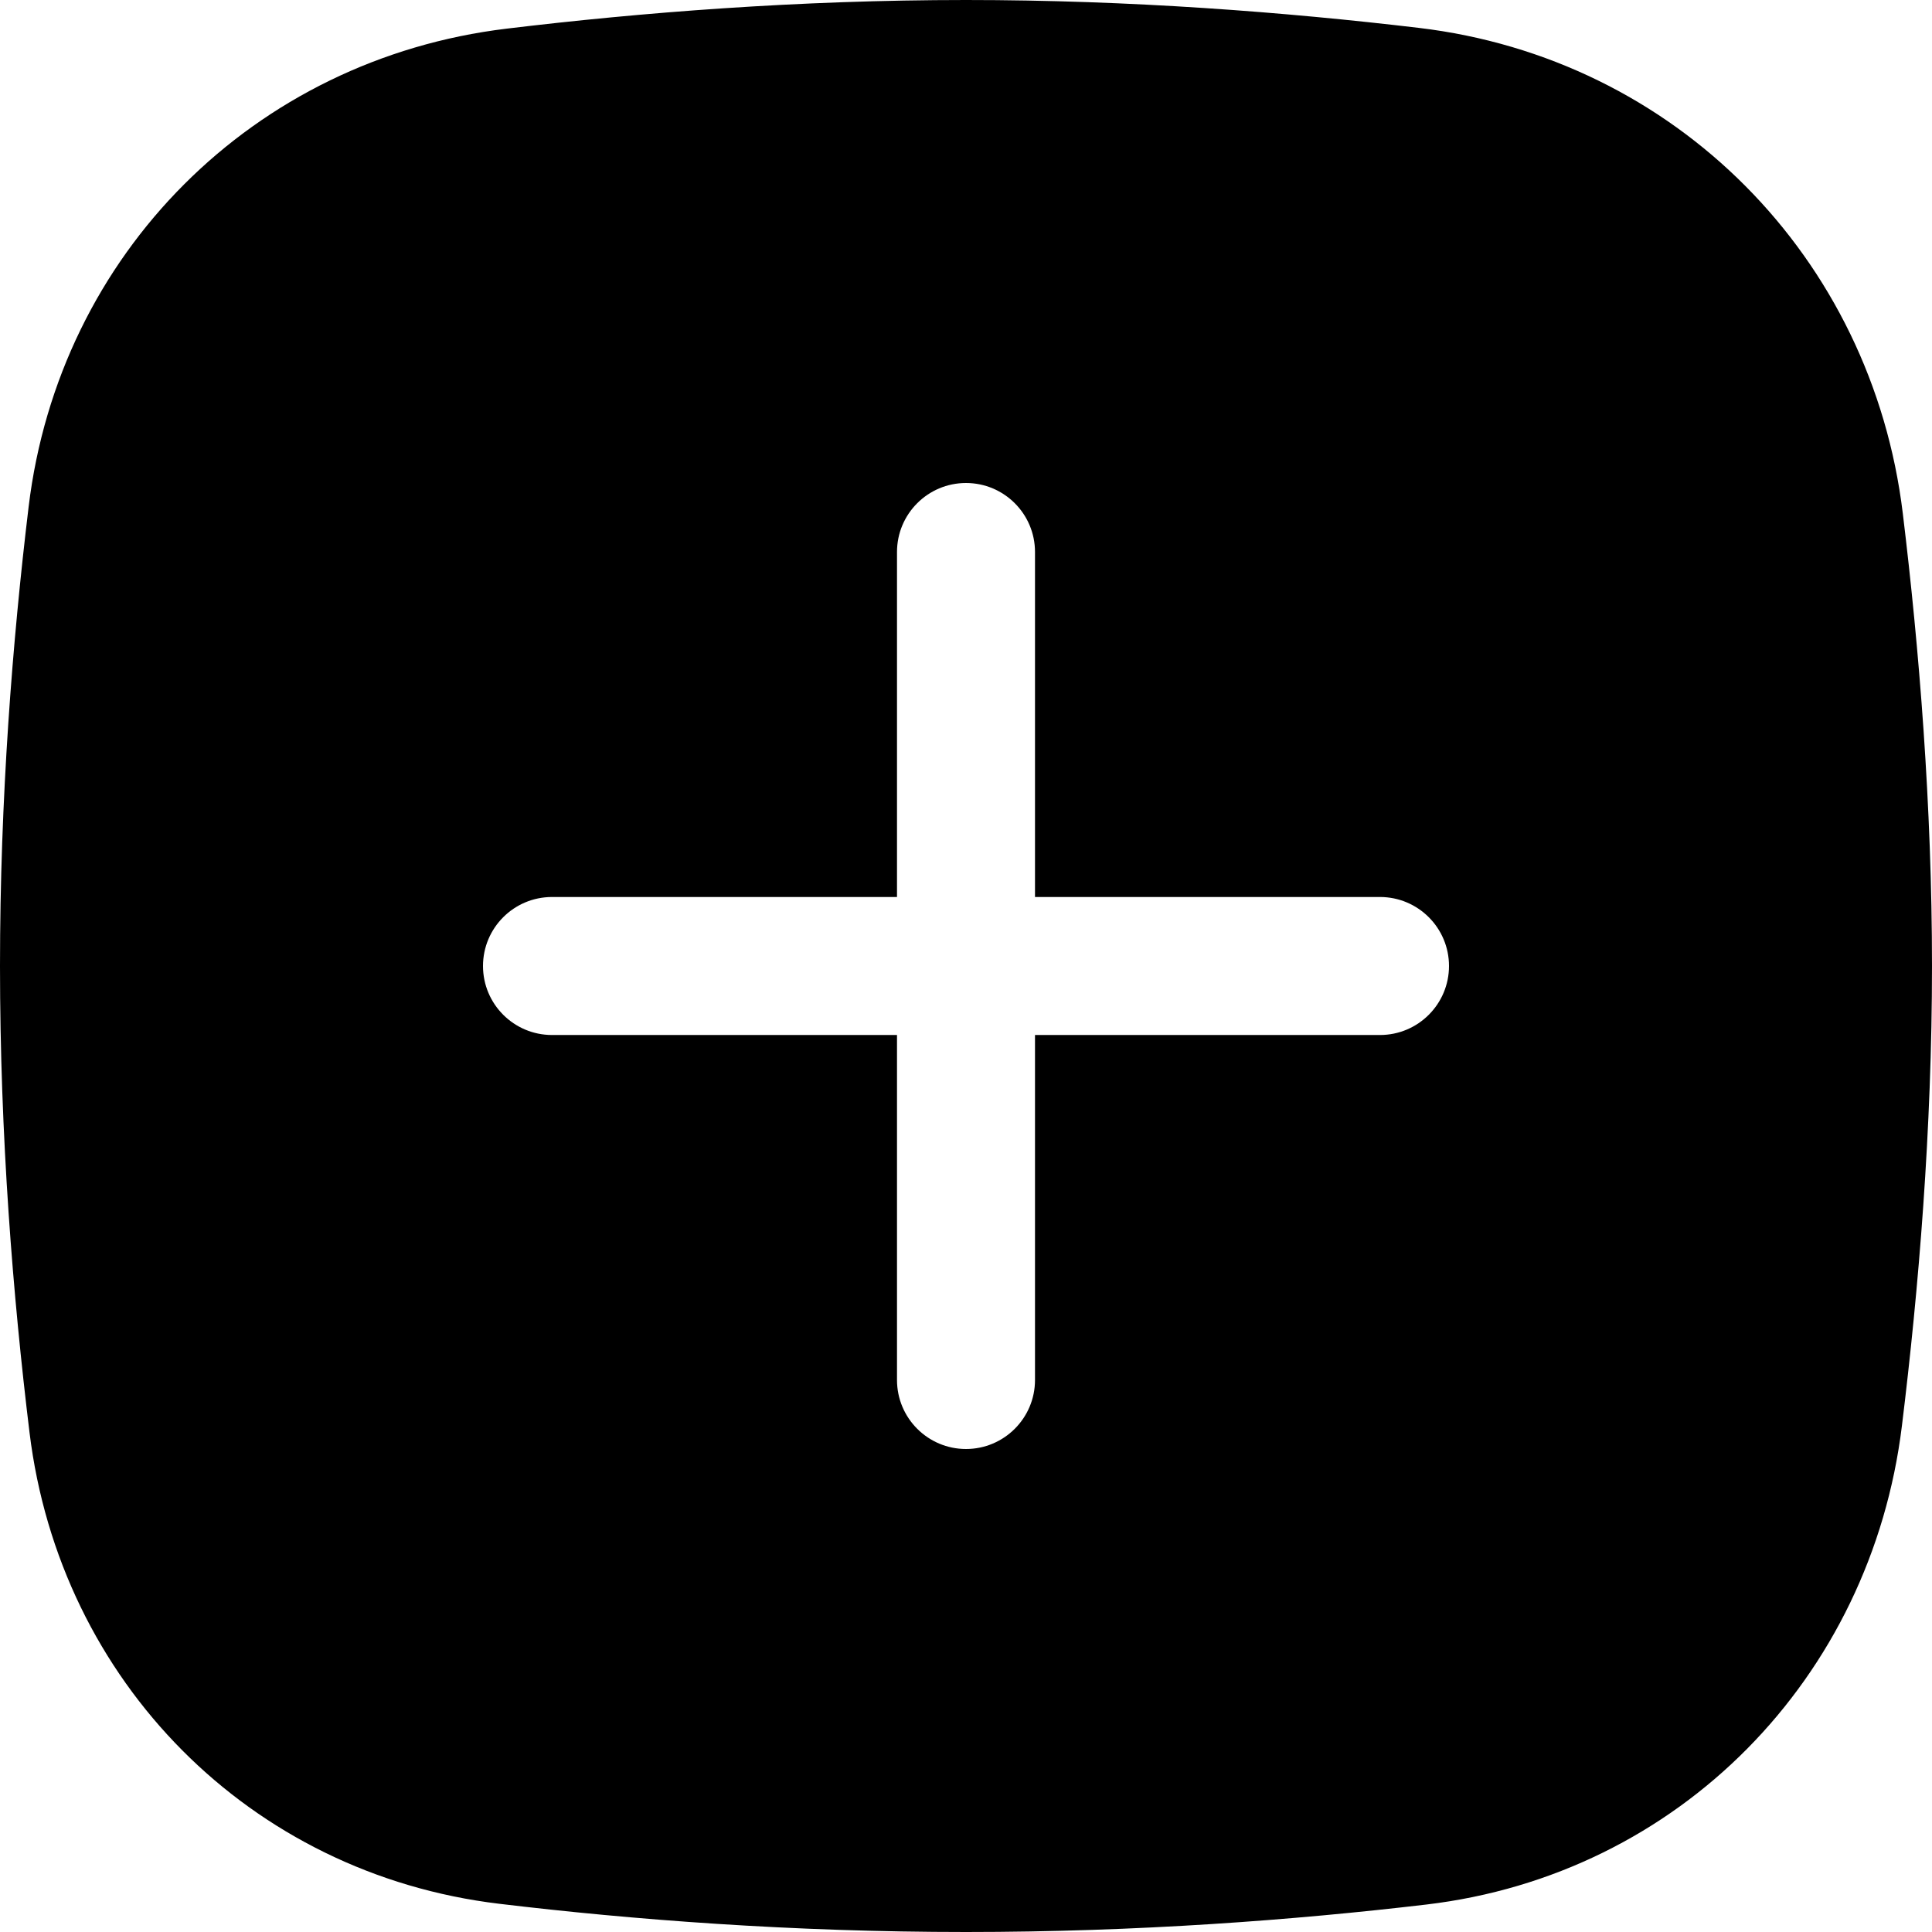 <svg width="28" height="28" viewBox="0 0 28 28" fill="none" xmlns="http://www.w3.org/2000/svg">
<path fill-rule="evenodd" clip-rule="evenodd" d="M7.344 0.415C3.677 0.857 0.857 3.677 0.415 7.344C0.181 9.286 0 11.575 0 14C0 16.469 0.188 18.796 0.428 20.762C0.869 24.372 3.623 27.158 7.235 27.591C9.162 27.822 11.47 28 14 28C16.489 28 18.763 27.827 20.671 27.602C24.333 27.169 27.116 24.323 27.564 20.664C27.808 18.678 28 16.363 28 14C28 11.679 27.815 9.404 27.577 7.442C27.128 3.726 24.279 0.846 20.562 0.404C18.639 0.176 16.386 0 14 0C11.575 0 9.286 0.181 7.344 0.415ZM14 21C13.448 21 13 20.552 13 20V15H8C7.448 15 7 14.552 7 14C7 13.448 7.448 13 8 13H13V8C13 7.448 13.448 7 14 7C14.552 7 15 7.448 15 8V13H20C20.552 13 21 13.448 21 14C21 14.552 20.552 15 20 15H15V20C15 20.552 14.552 21 14 21Z" fill="currentColor"/>
</svg>
